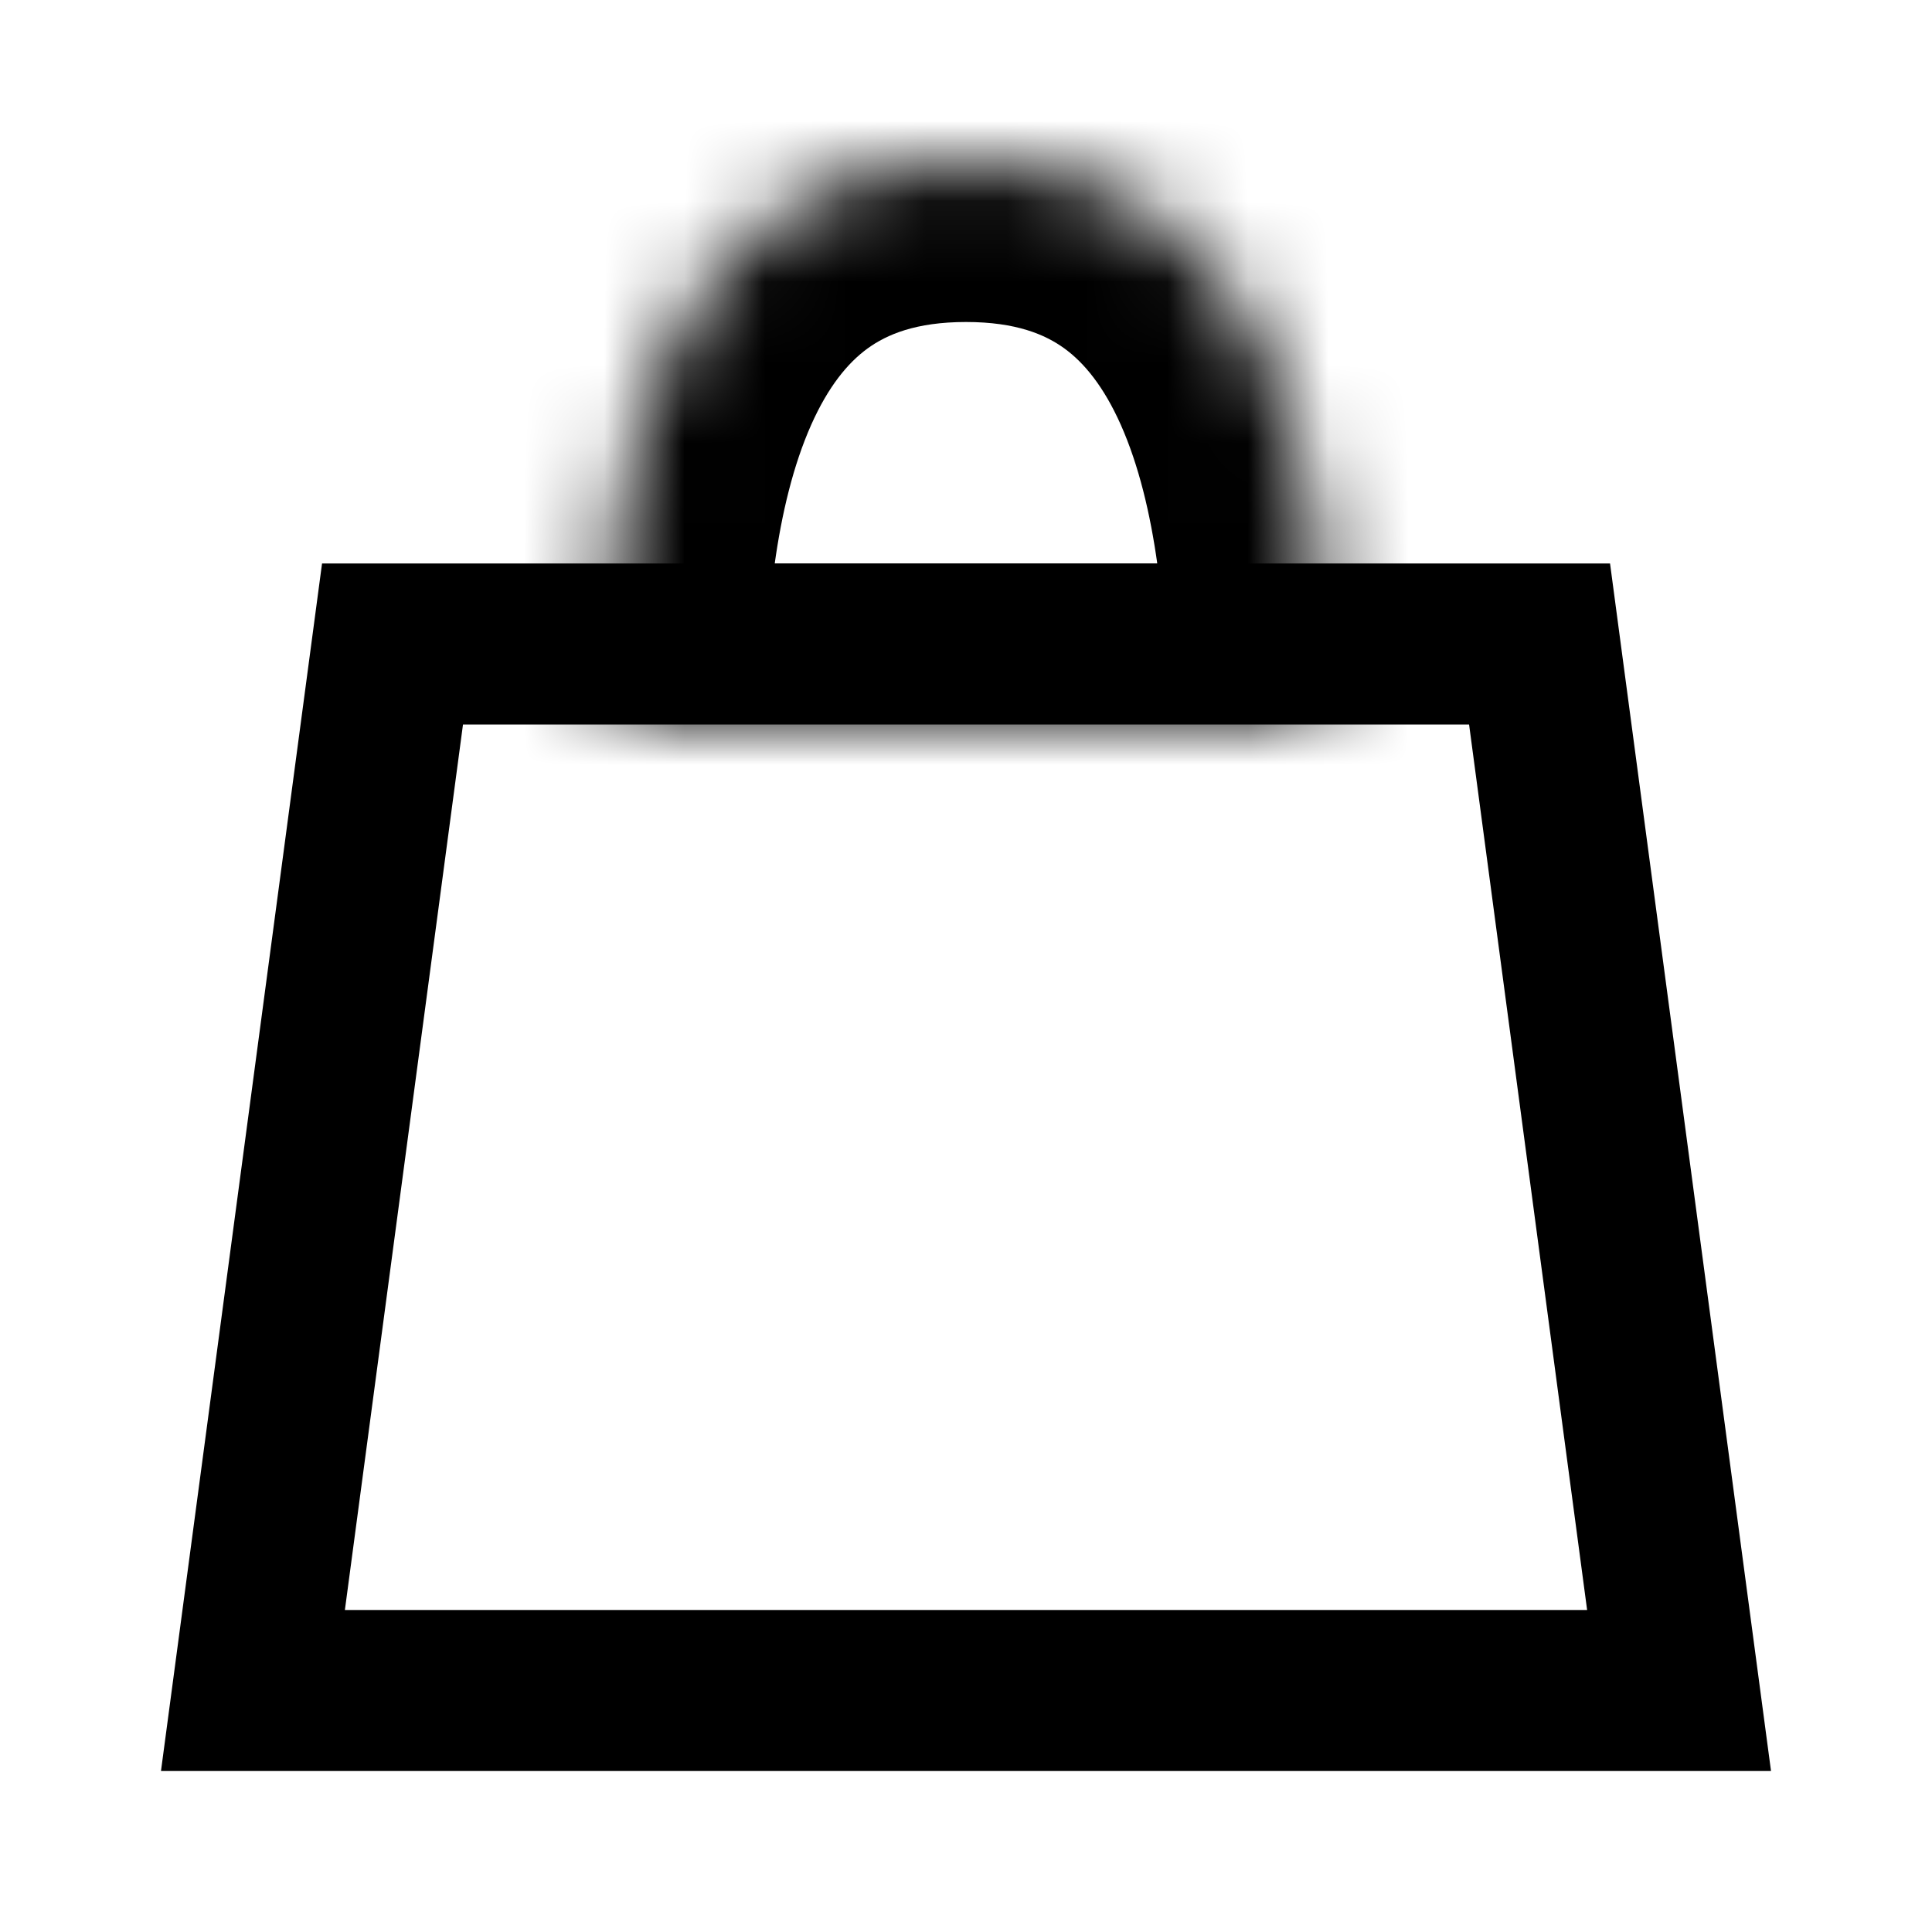 <svg width="24" height="24" viewBox="0 0 24 24" fill="none" xmlns="http://www.w3.org/2000/svg">
<path d="M3.142 21L4.876 8H19.125L20.858 21H3.142Z" stroke="black" stroke-width="2"/>
<mask id="path-2-inside-1_136_2450" fill="white">
<path d="M16.5 9H7.5C7.5 6.239 8 2 12 2C16 2 16.5 6.239 16.5 9Z"/>
</mask>
<path d="M16.5 9V11H18.5V9H16.5ZM7.5 9H5.5V11H7.5V9ZM9.5 9C9.5 7.674 9.632 6.279 10.077 5.277C10.287 4.806 10.529 4.508 10.781 4.326C11.014 4.158 11.374 4 12 4V0C10.626 0 9.424 0.372 8.438 1.085C7.471 1.783 6.838 2.718 6.423 3.651C5.618 5.459 5.5 7.565 5.5 9H9.5ZM12 4C12.626 4 12.986 4.158 13.219 4.326C13.471 4.508 13.713 4.806 13.923 5.277C14.368 6.279 14.5 7.674 14.5 9H18.5C18.5 7.565 18.382 5.459 17.577 3.651C17.162 2.718 16.529 1.783 15.562 1.085C14.576 0.372 13.374 0 12 0V4ZM16.5 7H7.5V11H16.5V7Z" fill="black" mask="url(#path-2-inside-1_136_2450)"/>
</svg>
